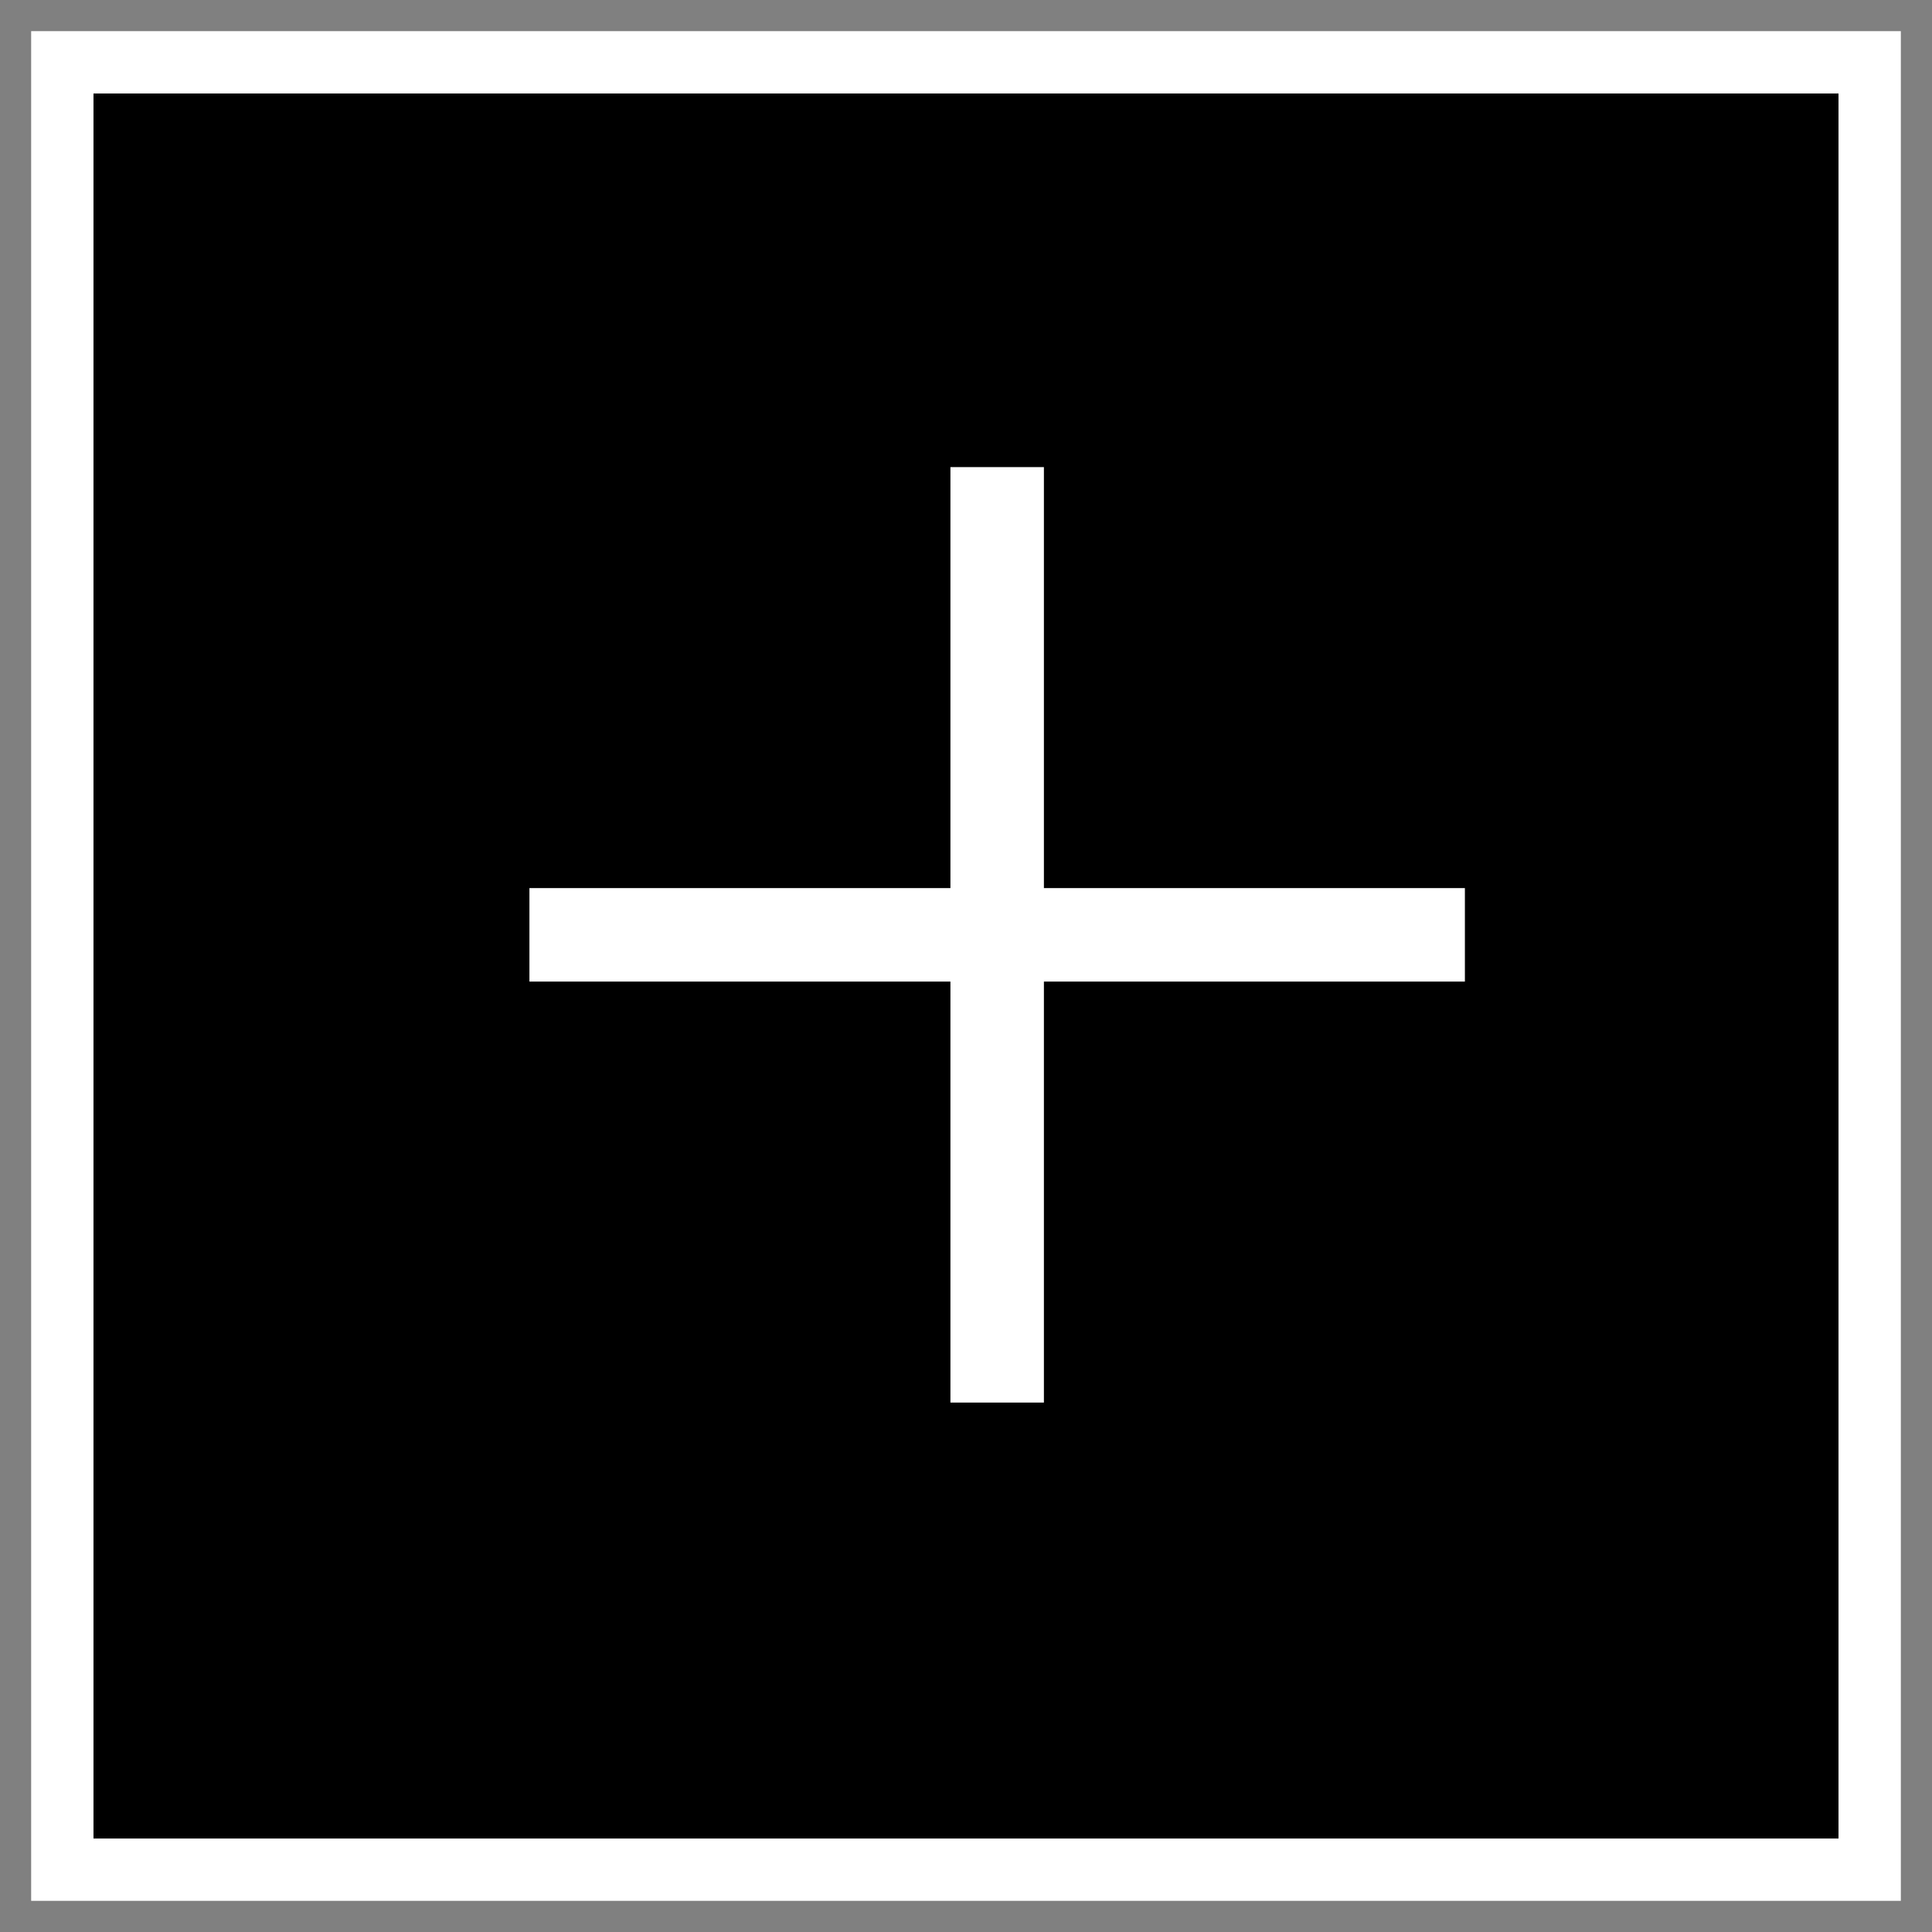 <svg width="31" height="31" viewBox="0 0 31 31" fill="none" xmlns="http://www.w3.org/2000/svg">
<rect x="0" y="0" width="31" height="31" fill="#808080" stroke="none"/>
<rect x="1" y="1" width="29" height="29" fill="black" stroke="white"/>
<path d="M8.495 15H23.505" stroke="white" stroke-width="1.5"/>
<path d="M16 7.495V22.505" stroke="white" stroke-width="1.5"/>
</svg>
